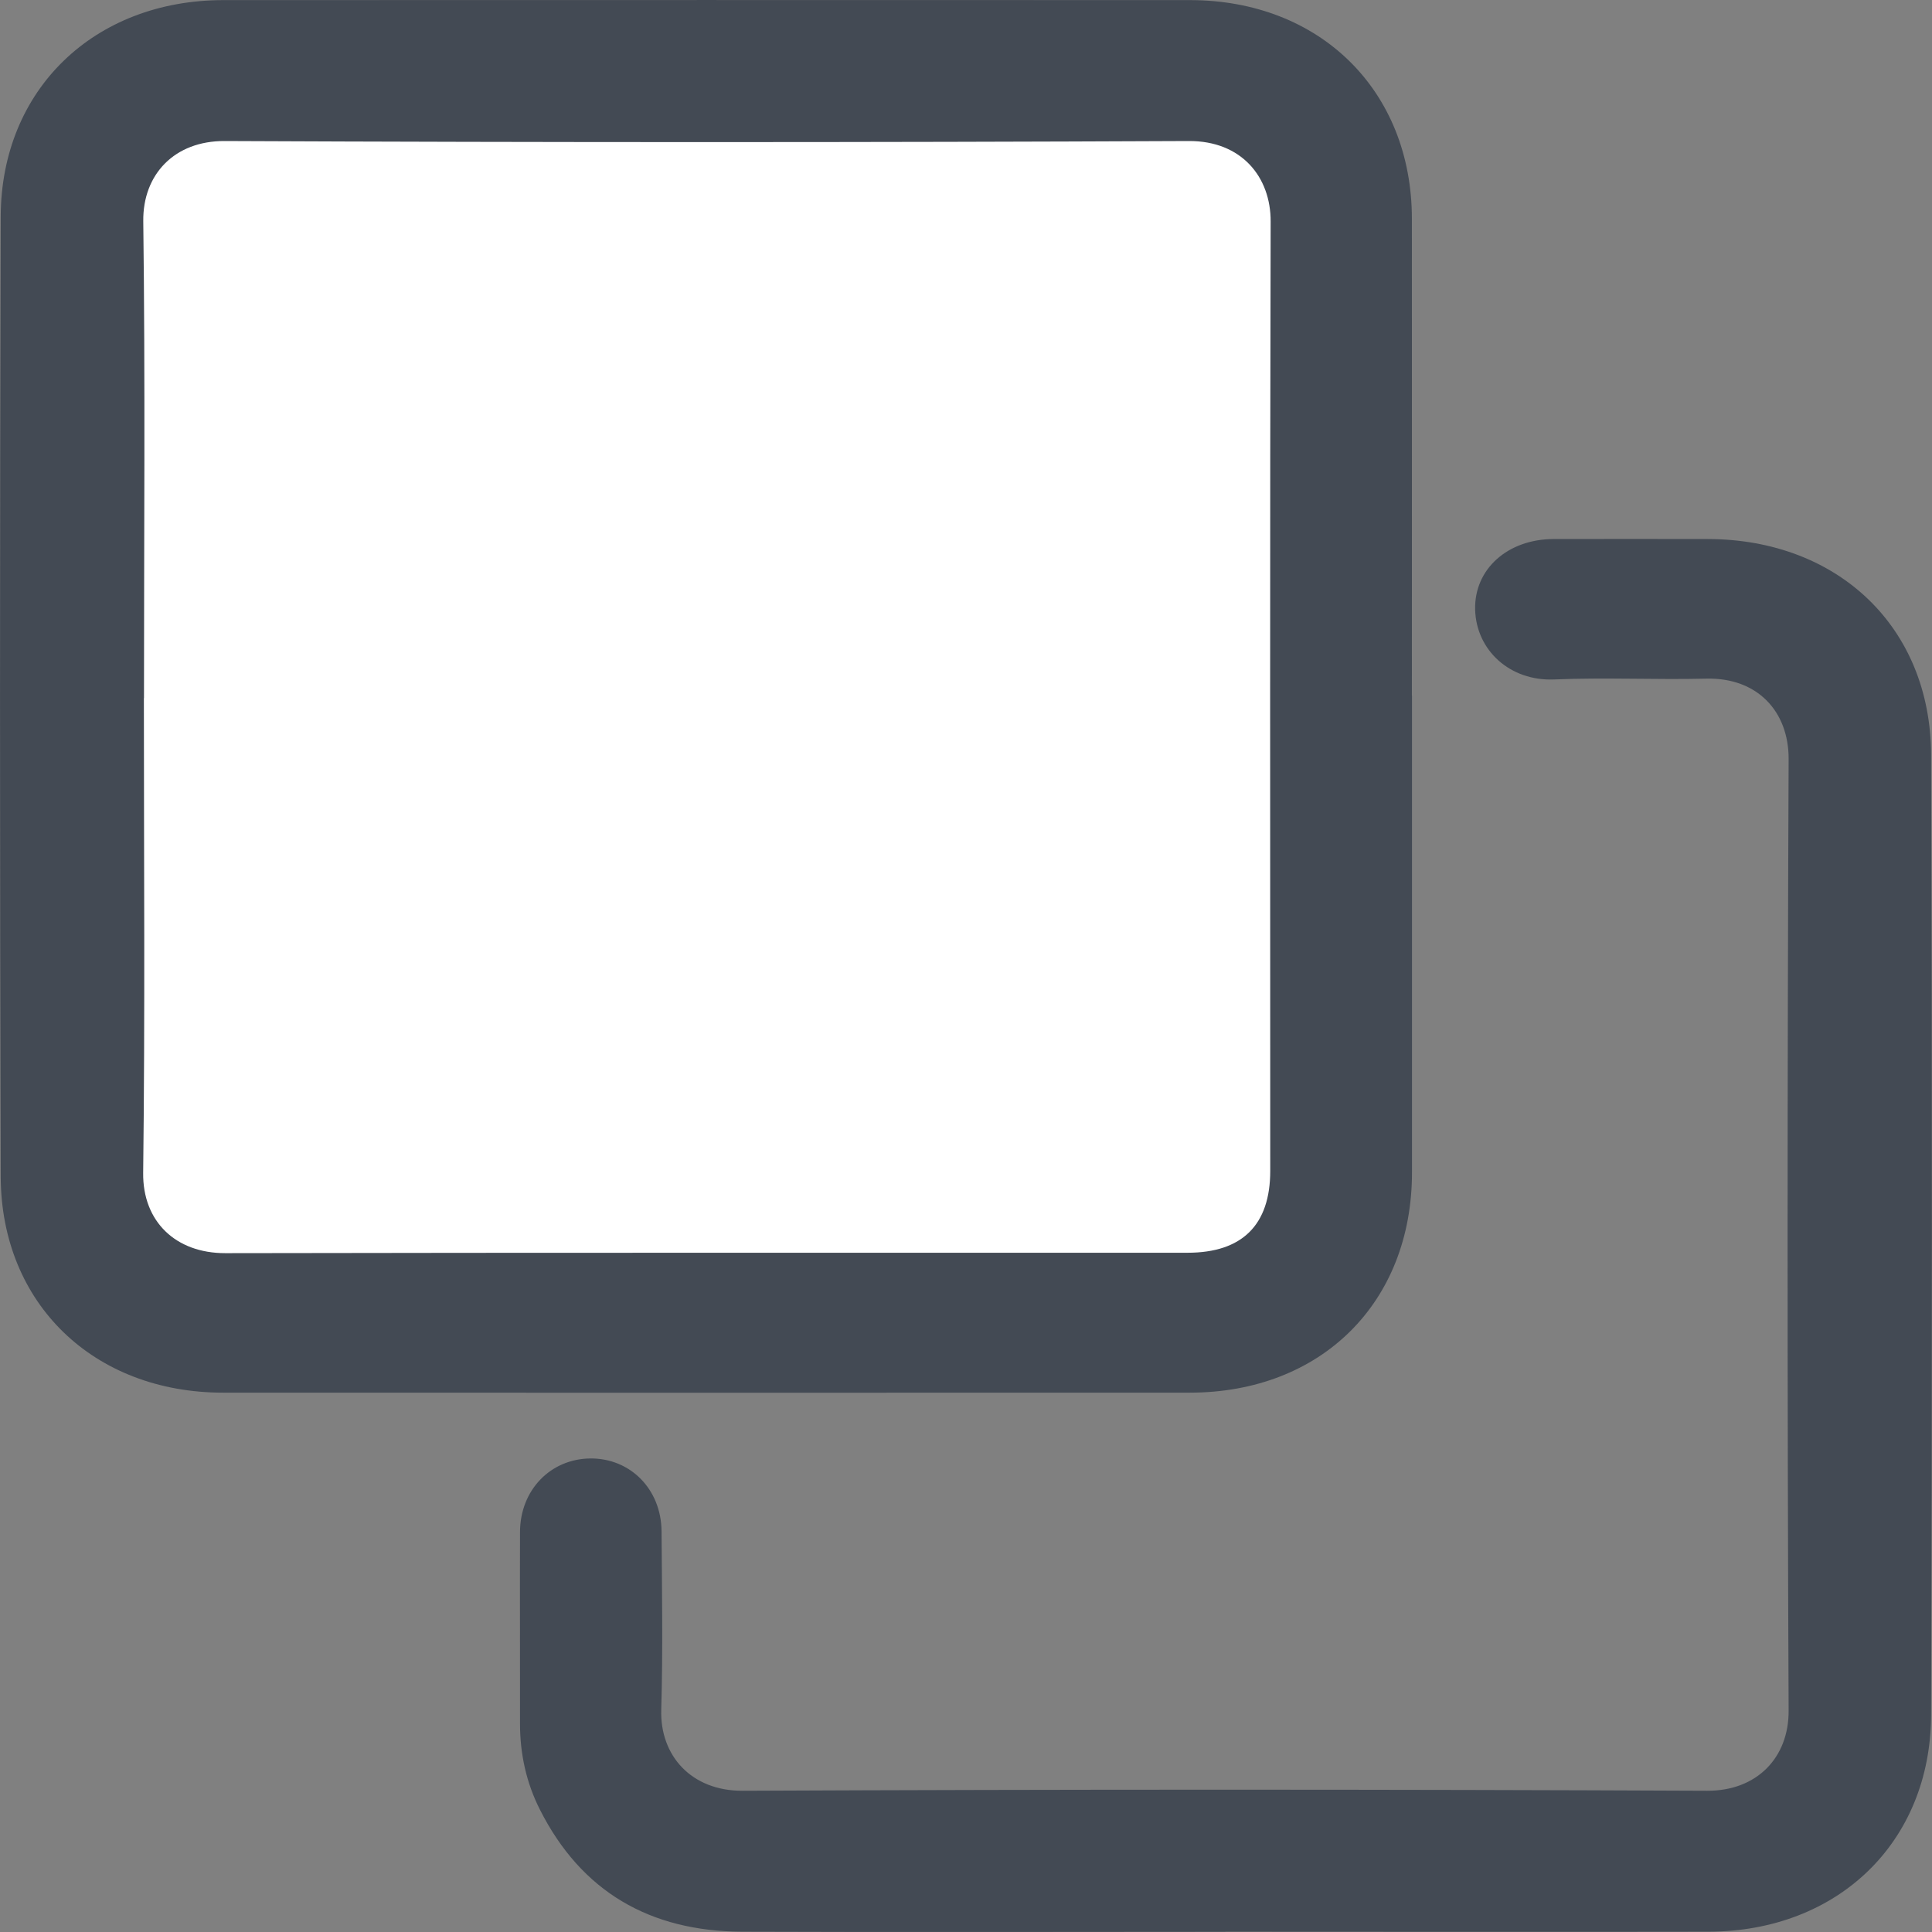 <svg width="19" height="19" viewBox="0 0 19 19" fill="none" xmlns="http://www.w3.org/2000/svg">
<rect x="0" y="0" width="19" height="19" fill="#808080" stroke="none"/>
<path d="M13.886 6.84C13.886 8.403 13.886 9.966 13.886 11.53C13.886 12.81 12.995 13.695 11.701 13.696C8.533 13.697 5.363 13.697 2.195 13.696C0.924 13.696 0.011 12.823 0.007 11.571C-0.002 8.424 -0.002 5.276 0.007 2.129C0.011 0.879 0.928 0.002 2.196 0.001C5.365 -0 8.534 -0 11.703 0.001C12.983 0.002 13.885 0.892 13.885 2.152C13.886 3.715 13.885 5.278 13.885 6.841L13.886 6.84Z" fill="#434A54"/>
<path d="M12.051 18.998C10.466 18.998 8.881 19.003 7.296 18.997C6.393 18.993 5.717 18.604 5.31 17.797C5.176 17.533 5.114 17.249 5.114 16.952C5.115 16.324 5.112 15.695 5.114 15.067C5.115 14.655 5.412 14.347 5.806 14.343C6.199 14.34 6.502 14.645 6.506 15.058C6.51 15.643 6.52 16.229 6.503 16.814C6.489 17.265 6.799 17.613 7.302 17.611C10.464 17.597 13.627 17.597 16.789 17.611C17.278 17.613 17.593 17.285 17.59 16.822C17.576 13.702 17.577 10.582 17.59 7.463C17.591 6.993 17.279 6.662 16.781 6.674C16.282 6.686 15.782 6.661 15.283 6.682C14.851 6.7 14.517 6.396 14.507 5.994C14.498 5.595 14.828 5.303 15.277 5.301C15.784 5.3 16.291 5.3 16.797 5.301C18.073 5.304 18.986 6.165 18.991 7.421C19.002 10.569 19.001 13.718 18.991 16.866C18.987 18.118 18.073 18.994 16.804 18.997C15.22 19 13.635 18.997 12.05 18.997L12.051 18.998Z" fill="#434A54"/>
<path d="M1.416 6.866C1.416 5.303 1.429 3.74 1.409 2.177C1.403 1.713 1.718 1.385 2.208 1.387C5.37 1.401 8.531 1.401 11.693 1.387C12.211 1.385 12.498 1.742 12.496 2.179C12.488 5.291 12.492 8.403 12.492 11.515C12.492 12.046 12.217 12.32 11.679 12.32C8.524 12.321 5.37 12.318 2.216 12.324C1.727 12.325 1.402 12.012 1.408 11.534C1.427 9.978 1.415 8.422 1.415 6.866H1.416Z" fill="white"/>
</svg>
